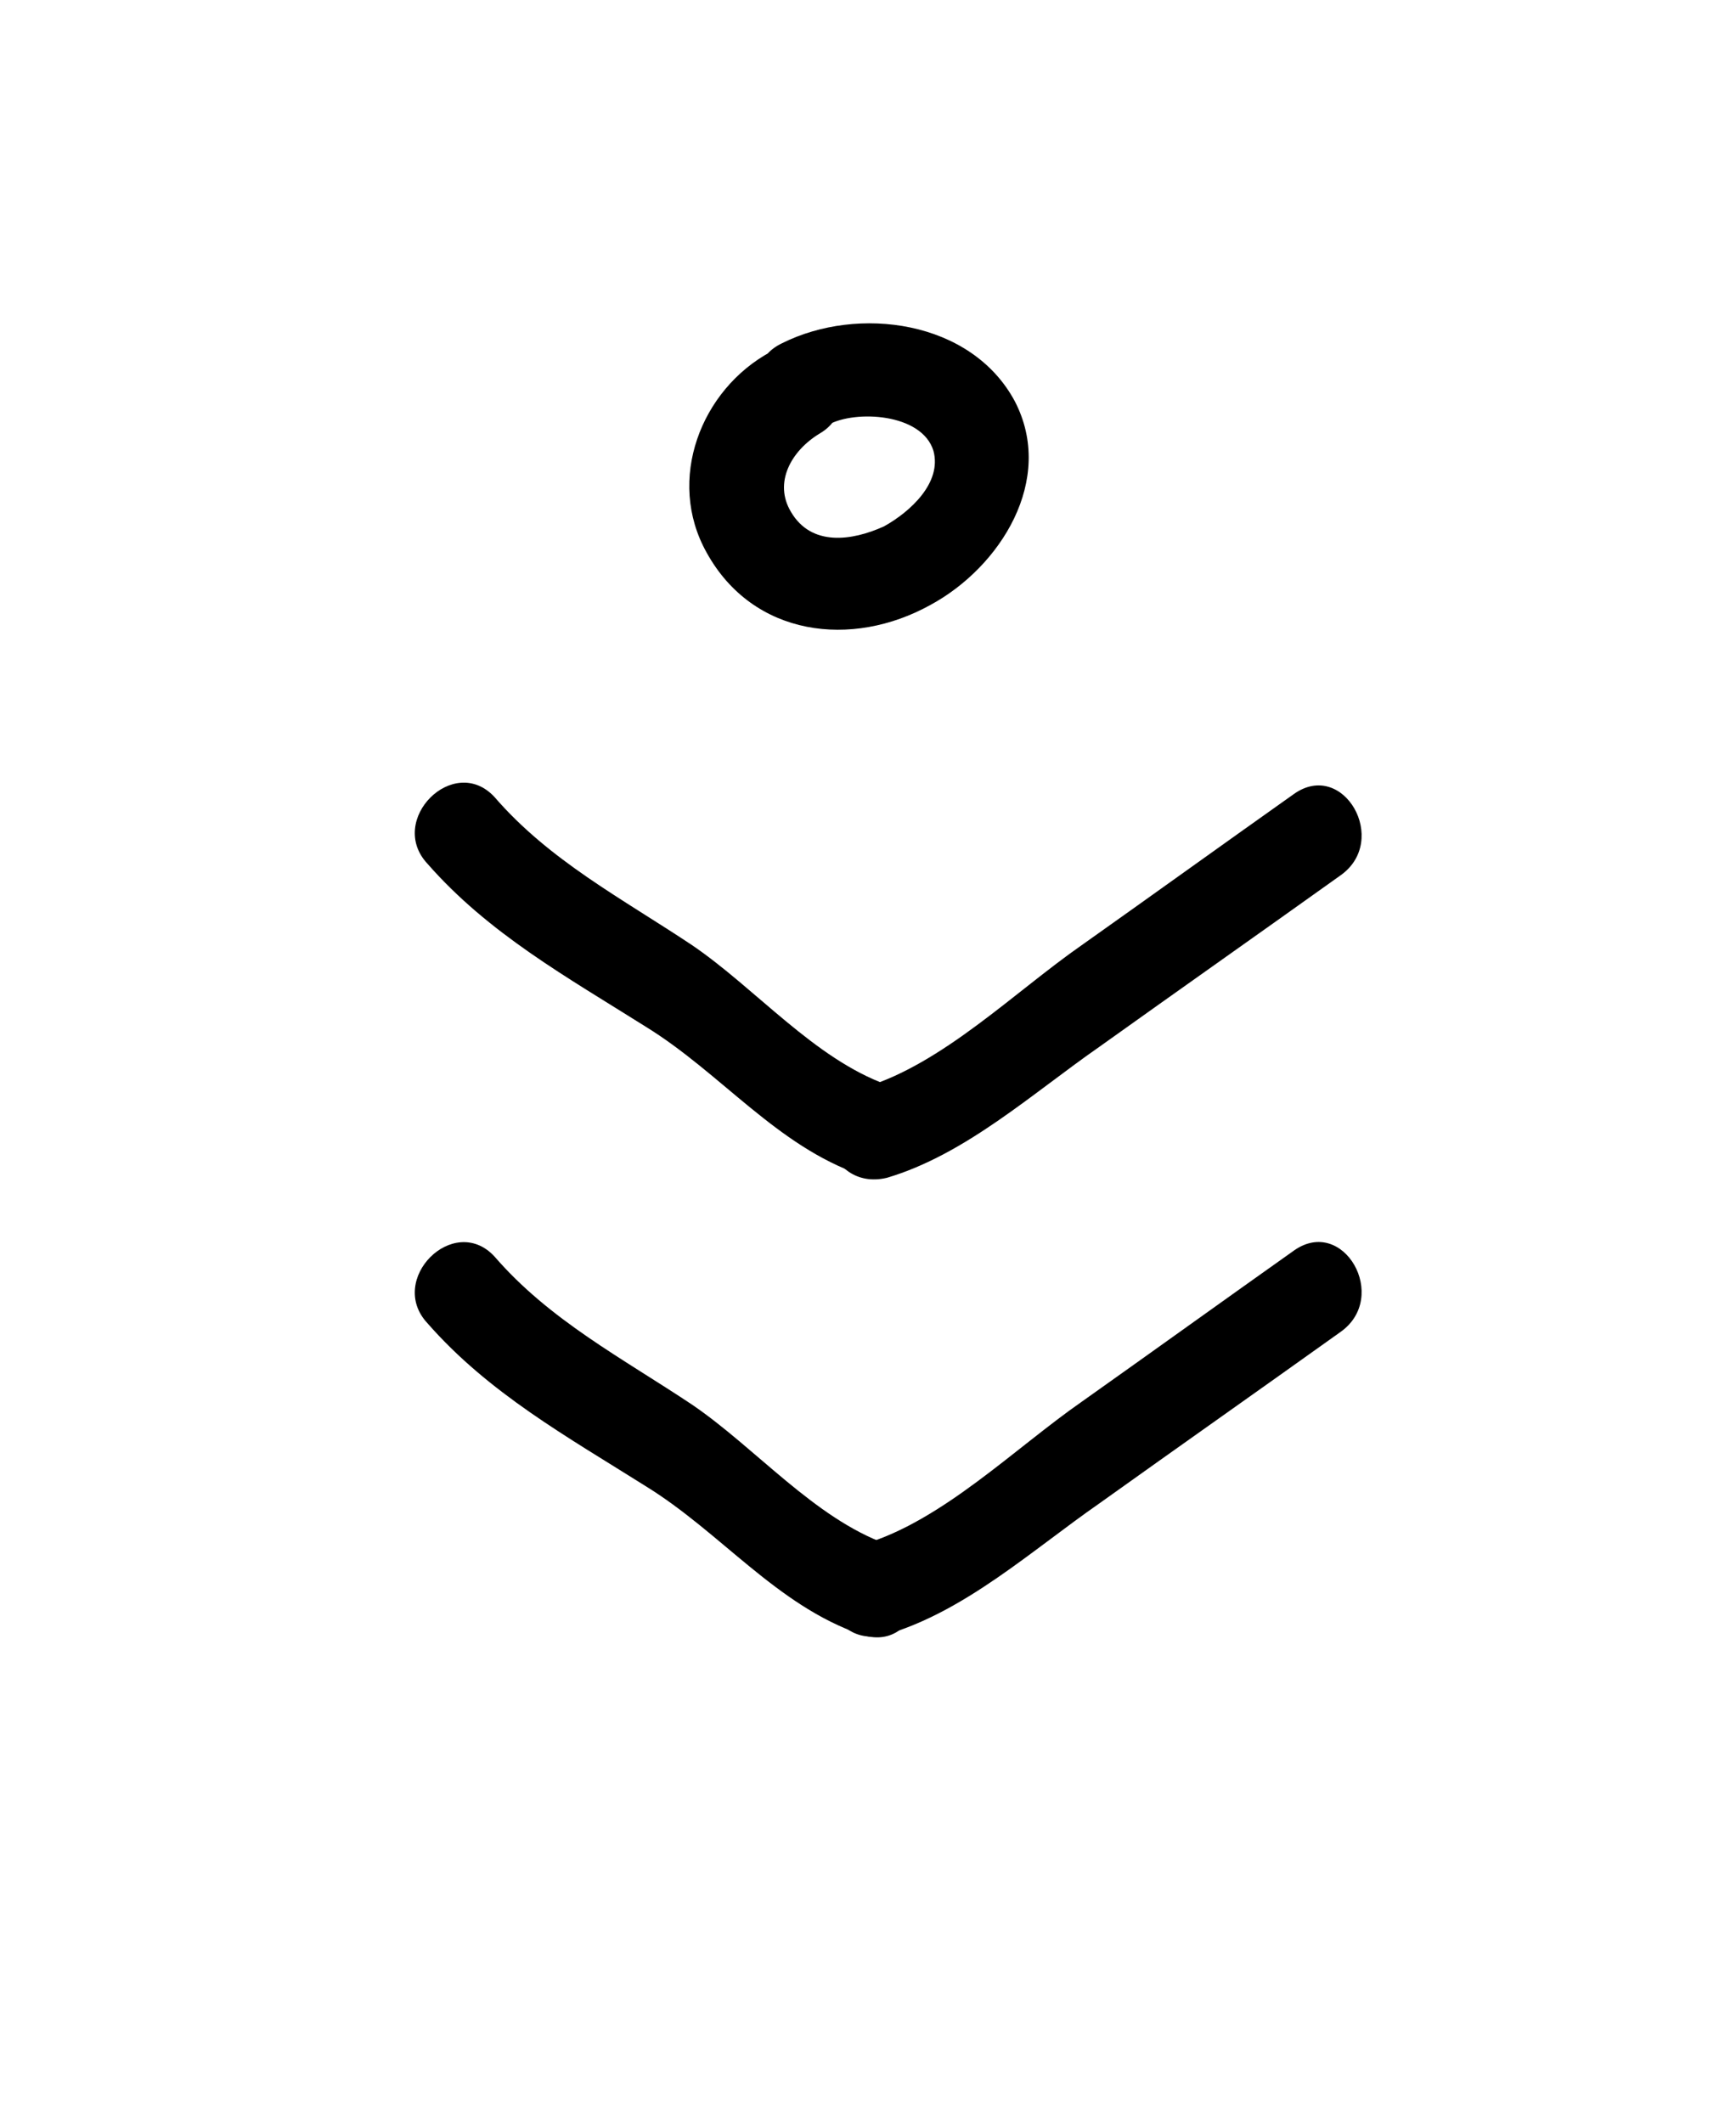 <?xml version="1.0" encoding="utf-8"?>
<!-- Generator: Adobe Illustrator 18.1.1, SVG Export Plug-In . SVG Version: 6.00 Build 0)  -->
<svg version="1.1" xmlns="http://www.w3.org/2000/svg" xmlns:xlink="http://www.w3.org/1999/xlink" x="0px" y="0px"
	 viewBox="0 0 59.7 73" enable-background="new 0 0 59.7 73" xml:space="preserve">
<g id="Layer_2" display="none">
</g>
<g id="Layer_1">
	<g>
		<g>
			<g>
				<path d="M14.7,45.5c2.1,2.4,4.8,3.9,7.5,5.6c2.6,1.6,4.5,4.1,7.4,5.1c2,0.7,2.8-2.4,0.9-3.1c-2.5-0.9-4.5-3.3-6.7-4.8
					c-2.4-1.6-4.9-2.9-6.8-5.1C15.6,41.7,13.3,44,14.7,45.5L14.7,45.5z"/>
			</g>
		</g>
		<g>
			<g>
				<path d="M30.5,56.2c2.7-0.8,5-2.9,7.3-4.5c2.8-2,5.5-3.9,8.3-5.9c1.7-1.2,0.1-4-1.6-2.8c-2.4,1.7-4.9,3.5-7.3,5.2
					c-2.3,1.6-4.8,4.1-7.5,4.9C27.6,53.7,28.4,56.8,30.5,56.2L30.5,56.2z"/>
			</g>
		</g>
	</g>
	<g>
		<g>
			<g>
				<path d="M14.7,29.7c2.1,2.4,4.8,3.9,7.5,5.6c2.6,1.6,4.5,4.1,7.4,5.1c2,0.7,2.8-2.4,0.9-3.1C28,36.4,26,34,23.8,32.5
					c-2.4-1.6-4.9-2.9-6.8-5.1C15.6,25.9,13.3,28.2,14.7,29.7L14.7,29.7z"/>
			</g>
		</g>
		<g>
			<g>
				<path d="M30.5,40.5c2.7-0.8,5-2.9,7.3-4.5c2.8-2,5.5-3.9,8.3-5.9c1.7-1.2,0.1-4-1.6-2.8c-2.4,1.7-4.9,3.5-7.3,5.2
					c-2.3,1.6-4.8,4.1-7.5,4.9C27.6,37.9,28.4,41,30.5,40.5L30.5,40.5z"/>
			</g>
		</g>
	</g>
	<g>
		<g>
			<path d="M26.5,12.1c-2.4,1.3-3.6,4.4-2.2,6.9c1.6,2.9,5,3.3,7.7,1.8c2.4-1.3,4.3-4.3,2.9-7c-1.5-2.8-5.4-3.3-8-2
				c-1.9,0.9-0.2,3.7,1.6,2.8c0.9-0.5,3.2-0.4,3.6,0.9c0.3,1.1-0.8,2.1-1.7,2.6c-1.1,0.5-2.5,0.7-3.2-0.5c-0.6-1,0-2.1,1-2.7
				C29.9,13.9,28.3,11.1,26.5,12.1L26.5,12.1z"/>
		</g>
	</g>
</g>
</svg>
